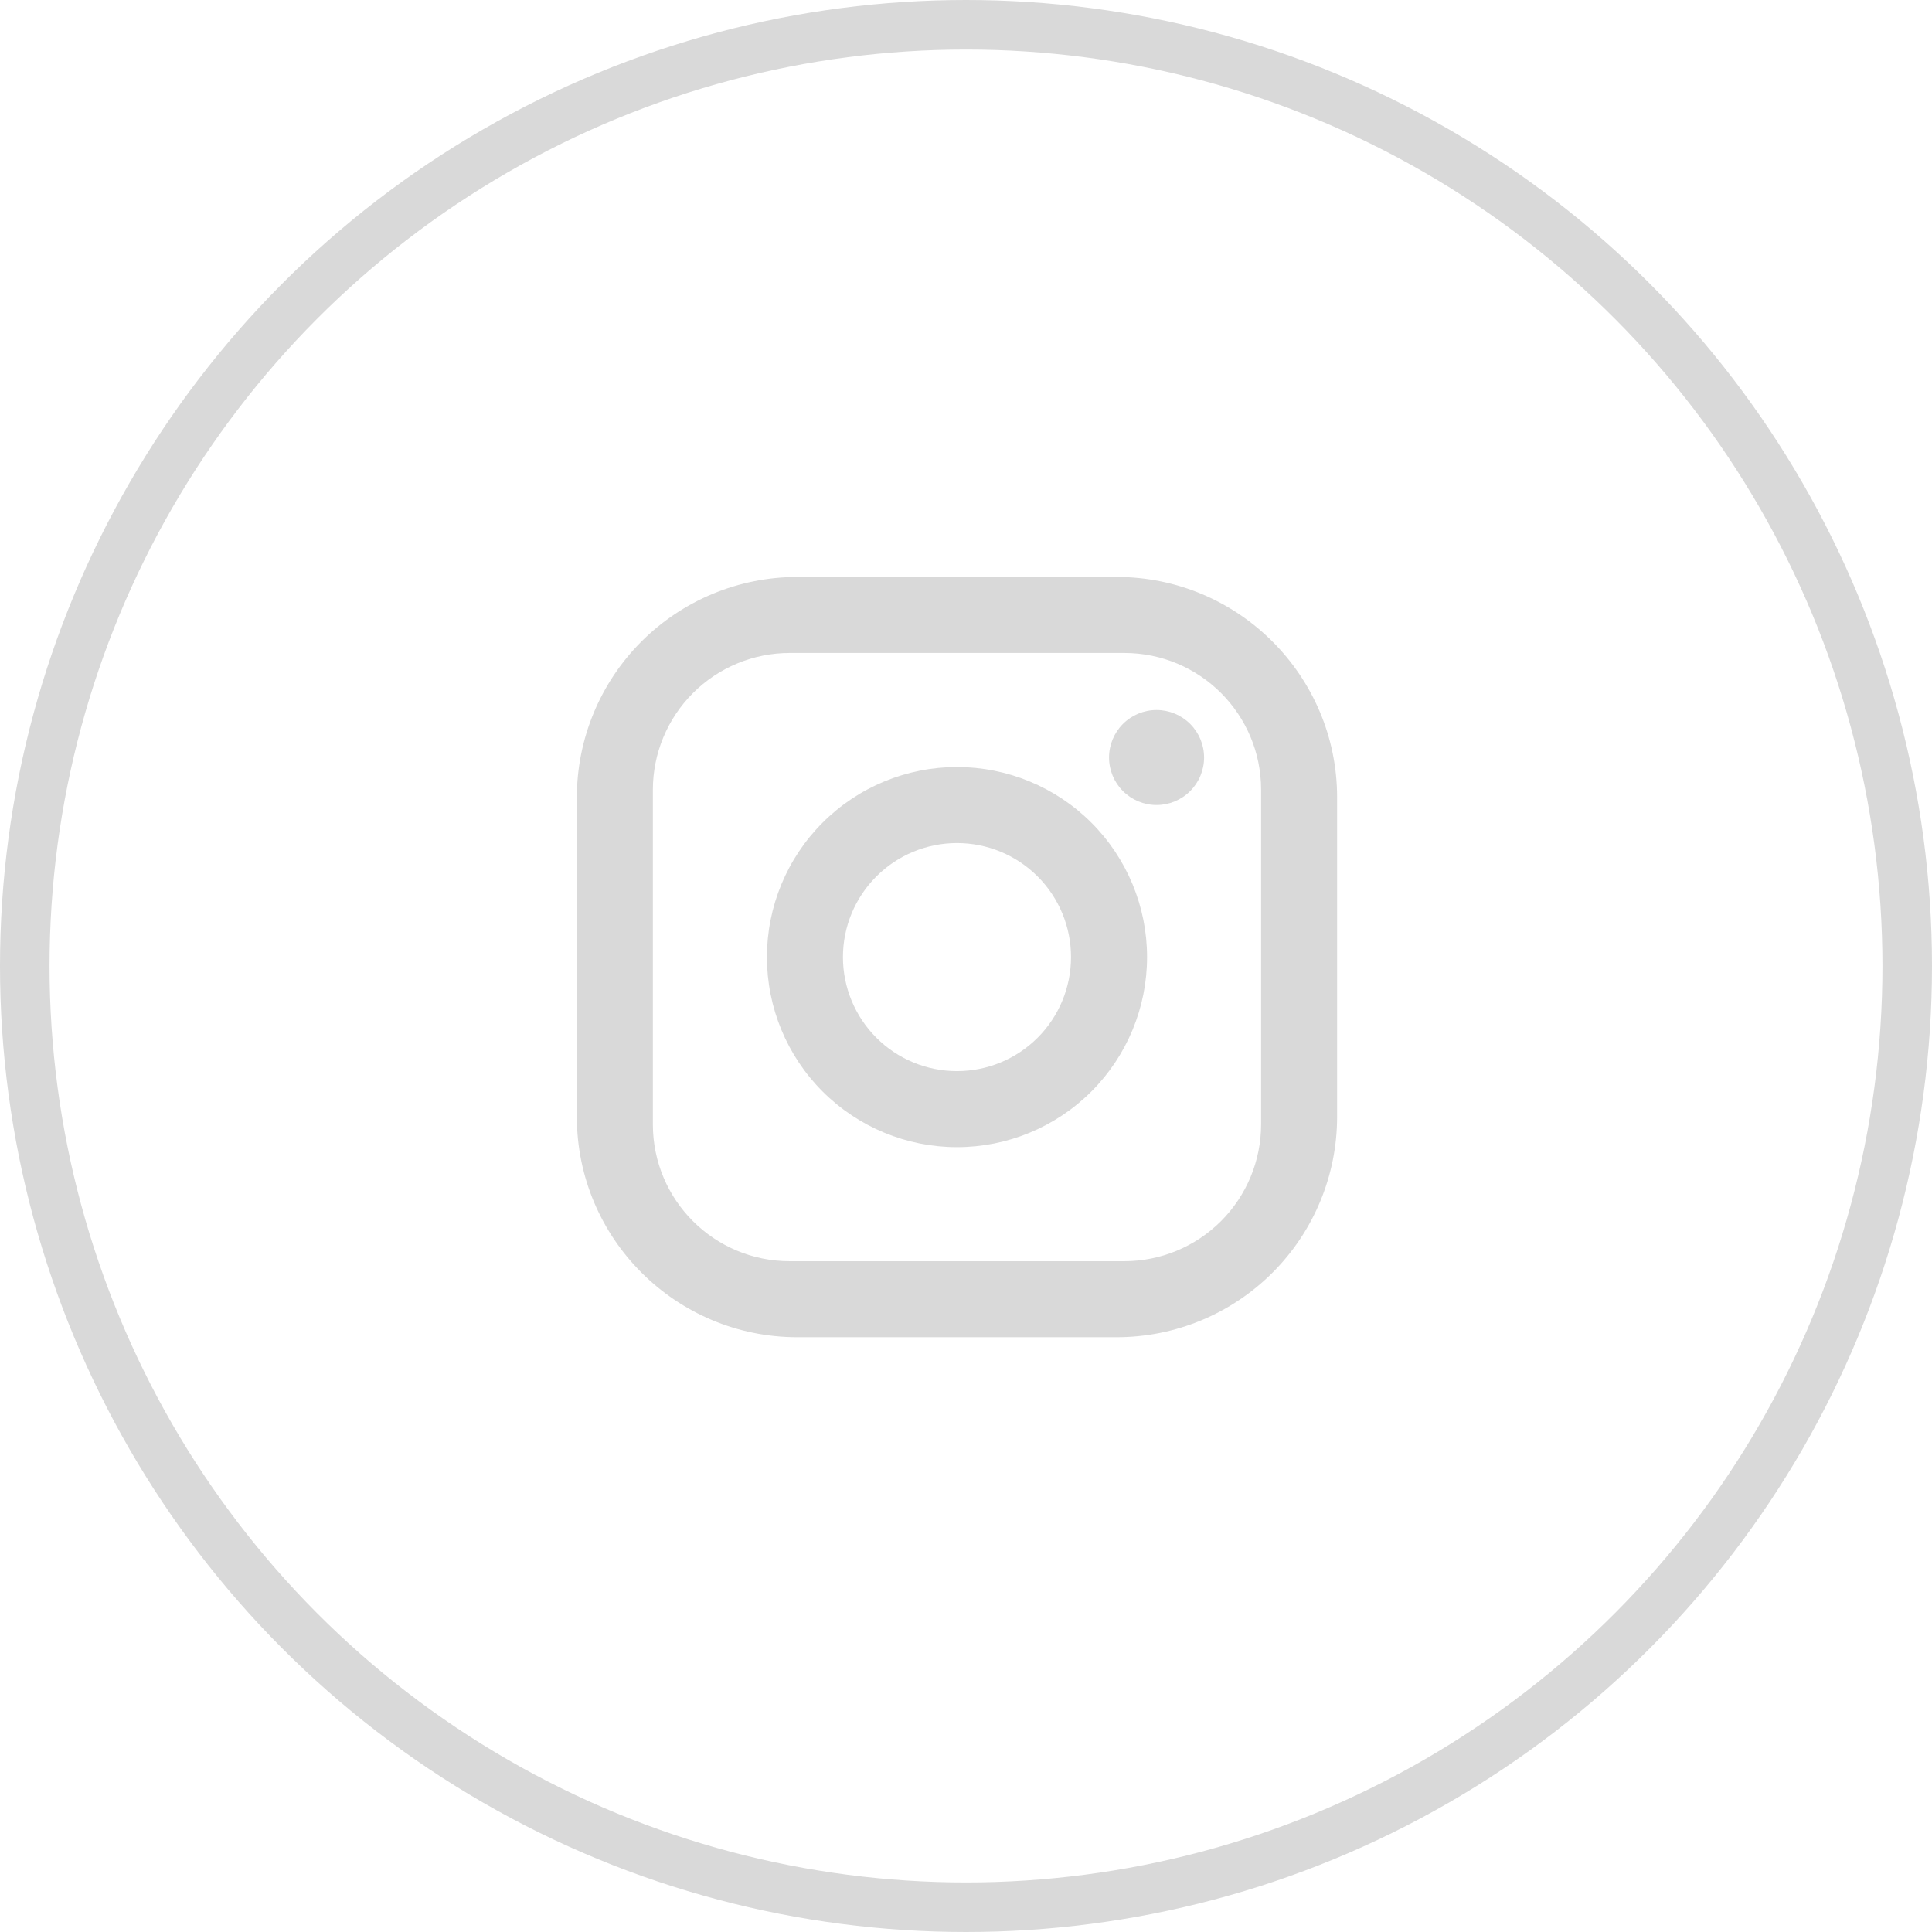 <svg width="78" height="78" viewBox="0 0 78 78" fill="none" xmlns="http://www.w3.org/2000/svg">
<circle cx="39" cy="39" r="38" stroke="#D9D9D9" stroke-width="2"/>
<path d="M32.191 23.293H45.082C49.993 23.293 53.983 27.283 53.983 32.194V45.086C53.983 47.447 53.046 49.711 51.376 51.38C49.707 53.05 47.443 53.987 45.082 53.987H32.191C27.279 53.987 23.289 49.997 23.289 45.086V32.194C23.289 29.834 24.227 27.57 25.896 25.9C27.566 24.231 29.83 23.293 32.191 23.293ZM31.884 26.362C30.418 26.362 29.013 26.945 27.977 27.981C26.941 29.017 26.358 30.422 26.358 31.887V45.393C26.358 48.447 28.829 50.918 31.884 50.918H45.389C46.854 50.918 48.26 50.336 49.296 49.3C50.332 48.264 50.914 46.858 50.914 45.393V31.887C50.914 28.833 48.443 26.362 45.389 26.362H31.884ZM46.694 28.665C47.202 28.665 47.69 28.867 48.05 29.226C48.41 29.586 48.612 30.074 48.612 30.583C48.612 31.092 48.41 31.58 48.05 31.939C47.69 32.299 47.202 32.501 46.694 32.501C46.185 32.501 45.697 32.299 45.337 31.939C44.977 31.58 44.775 31.092 44.775 30.583C44.775 30.074 44.977 29.586 45.337 29.226C45.697 28.867 46.185 28.665 46.694 28.665ZM38.636 30.967C40.672 30.967 42.623 31.775 44.062 33.214C45.501 34.653 46.31 36.605 46.31 38.64C46.31 40.675 45.501 42.627 44.062 44.066C42.623 45.505 40.672 46.314 38.636 46.314C36.601 46.314 34.649 45.505 33.21 44.066C31.771 42.627 30.963 40.675 30.963 38.64C30.963 36.605 31.771 34.653 33.21 33.214C34.649 31.775 36.601 30.967 38.636 30.967ZM38.636 34.036C37.415 34.036 36.244 34.521 35.381 35.385C34.517 36.248 34.032 37.419 34.032 38.64C34.032 39.861 34.517 41.032 35.381 41.896C36.244 42.759 37.415 43.244 38.636 43.244C39.857 43.244 41.029 42.759 41.892 41.896C42.755 41.032 43.24 39.861 43.24 38.64C43.24 37.419 42.755 36.248 41.892 35.385C41.029 34.521 39.857 34.036 38.636 34.036Z" fill="#D9D9D9"/>
</svg>
